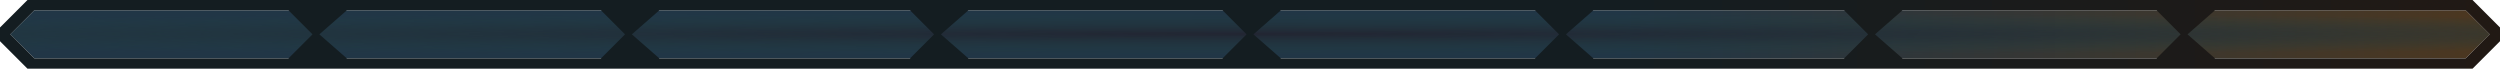 <svg xmlns="http://www.w3.org/2000/svg" xmlns:svg="http://www.w3.org/2000/svg" xmlns:xlink="http://www.w3.org/1999/xlink" id="svg2" width="728" height="20" version="1.1" xml:space="preserve"><defs id="defs6"><linearGradient id="linearGradient100227" x1="3" x2="725" y1="266" y2="266" gradientTransform="translate(0,80)" gradientUnits="userSpaceOnUse" xlink:href="#linearGradient113994"/><linearGradient id="linearGradient113994"><stop style="stop-color:#213646;stop-opacity:1" id="stop113990" offset=".649"/><stop style="stop-color:#4c3720;stop-opacity:1" id="stop113992" offset="1"/></linearGradient><radialGradient id="radialGradient24395-33" cx="364" cy="266" r="360" fx="364" fy="266" gradientTransform="matrix(1.85,0,0,0.019,-309.4,340.828)" gradientUnits="userSpaceOnUse" xlink:href="#linearGradient115317"/><linearGradient id="linearGradient115317"><stop style="stop-color:#222532;stop-opacity:1" id="stop115313" offset="0"/><stop style="stop-color:#204242;stop-opacity:0" id="stop115315" offset=".904"/></linearGradient><linearGradient id="linearGradient100229" x1="0" x2="728" y1="266" y2="266" gradientTransform="translate(0,80)" gradientUnits="userSpaceOnUse" xlink:href="#linearGradient111573"/><linearGradient id="linearGradient111573"><stop style="stop-color:#141d21;stop-opacity:1" id="stop111569" offset=".648"/><stop style="stop-color:#211914;stop-opacity:1" id="stop111571" offset="1"/></linearGradient></defs><g id="g7" style="display:inline" transform="translate(0,-336)"><path style="display:inline;fill:url(#linearGradient100227);fill-opacity:1;stroke:none;stroke-width:1px;stroke-linecap:butt;stroke-linejoin:miter;stroke-opacity:1" id="path97616-8" d="m 10,339 -7,7 7,7 h 708 l 7,-7 -7,-7 z"/><path style="display:inline;mix-blend-mode:darken;fill:url(#radialGradient24395-33);fill-opacity:1;stroke:none;stroke-width:1px;stroke-linecap:butt;stroke-linejoin:miter;stroke-opacity:1" id="path89743-8" d="m 10,339 -7,7 7,7 h 708 l 7,-7 -7,-7 z"/><path id="path23946-58" style="display:inline;fill:url(#linearGradient100229);fill-opacity:1;stroke:none;stroke-width:1px;stroke-linecap:butt;stroke-linejoin:miter;stroke-opacity:1" d="m 8,336 -8,8 v 4 l 8,8 h 712 l 8,-8 v -4 l -8,-8 z m 2,3 h 74 l 7,7 -7,7 H 10 l -7,-7 z m 91,0 h 74 l 7,7 -7,7 h -74 l -8,-7 z m 91,0 h 73 l 7,7 -7,7 h -73 l -8,-7 z m 90,0 h 74 l 7,7 -7,7 h -74 l -8,-7 z m 91,0 h 74 l 7,7 -7,7 h -74 l -8,-7 z m 91,0 h 73 l 7,7 -7,7 h -73 l -8,-7 z m 90,0 h 74 l 7,7 -7,7 h -74 l -8,-7 z m 91,0 h 73 l 7,7 -7,7 h -73 l -8,-7 z"/></g></svg>